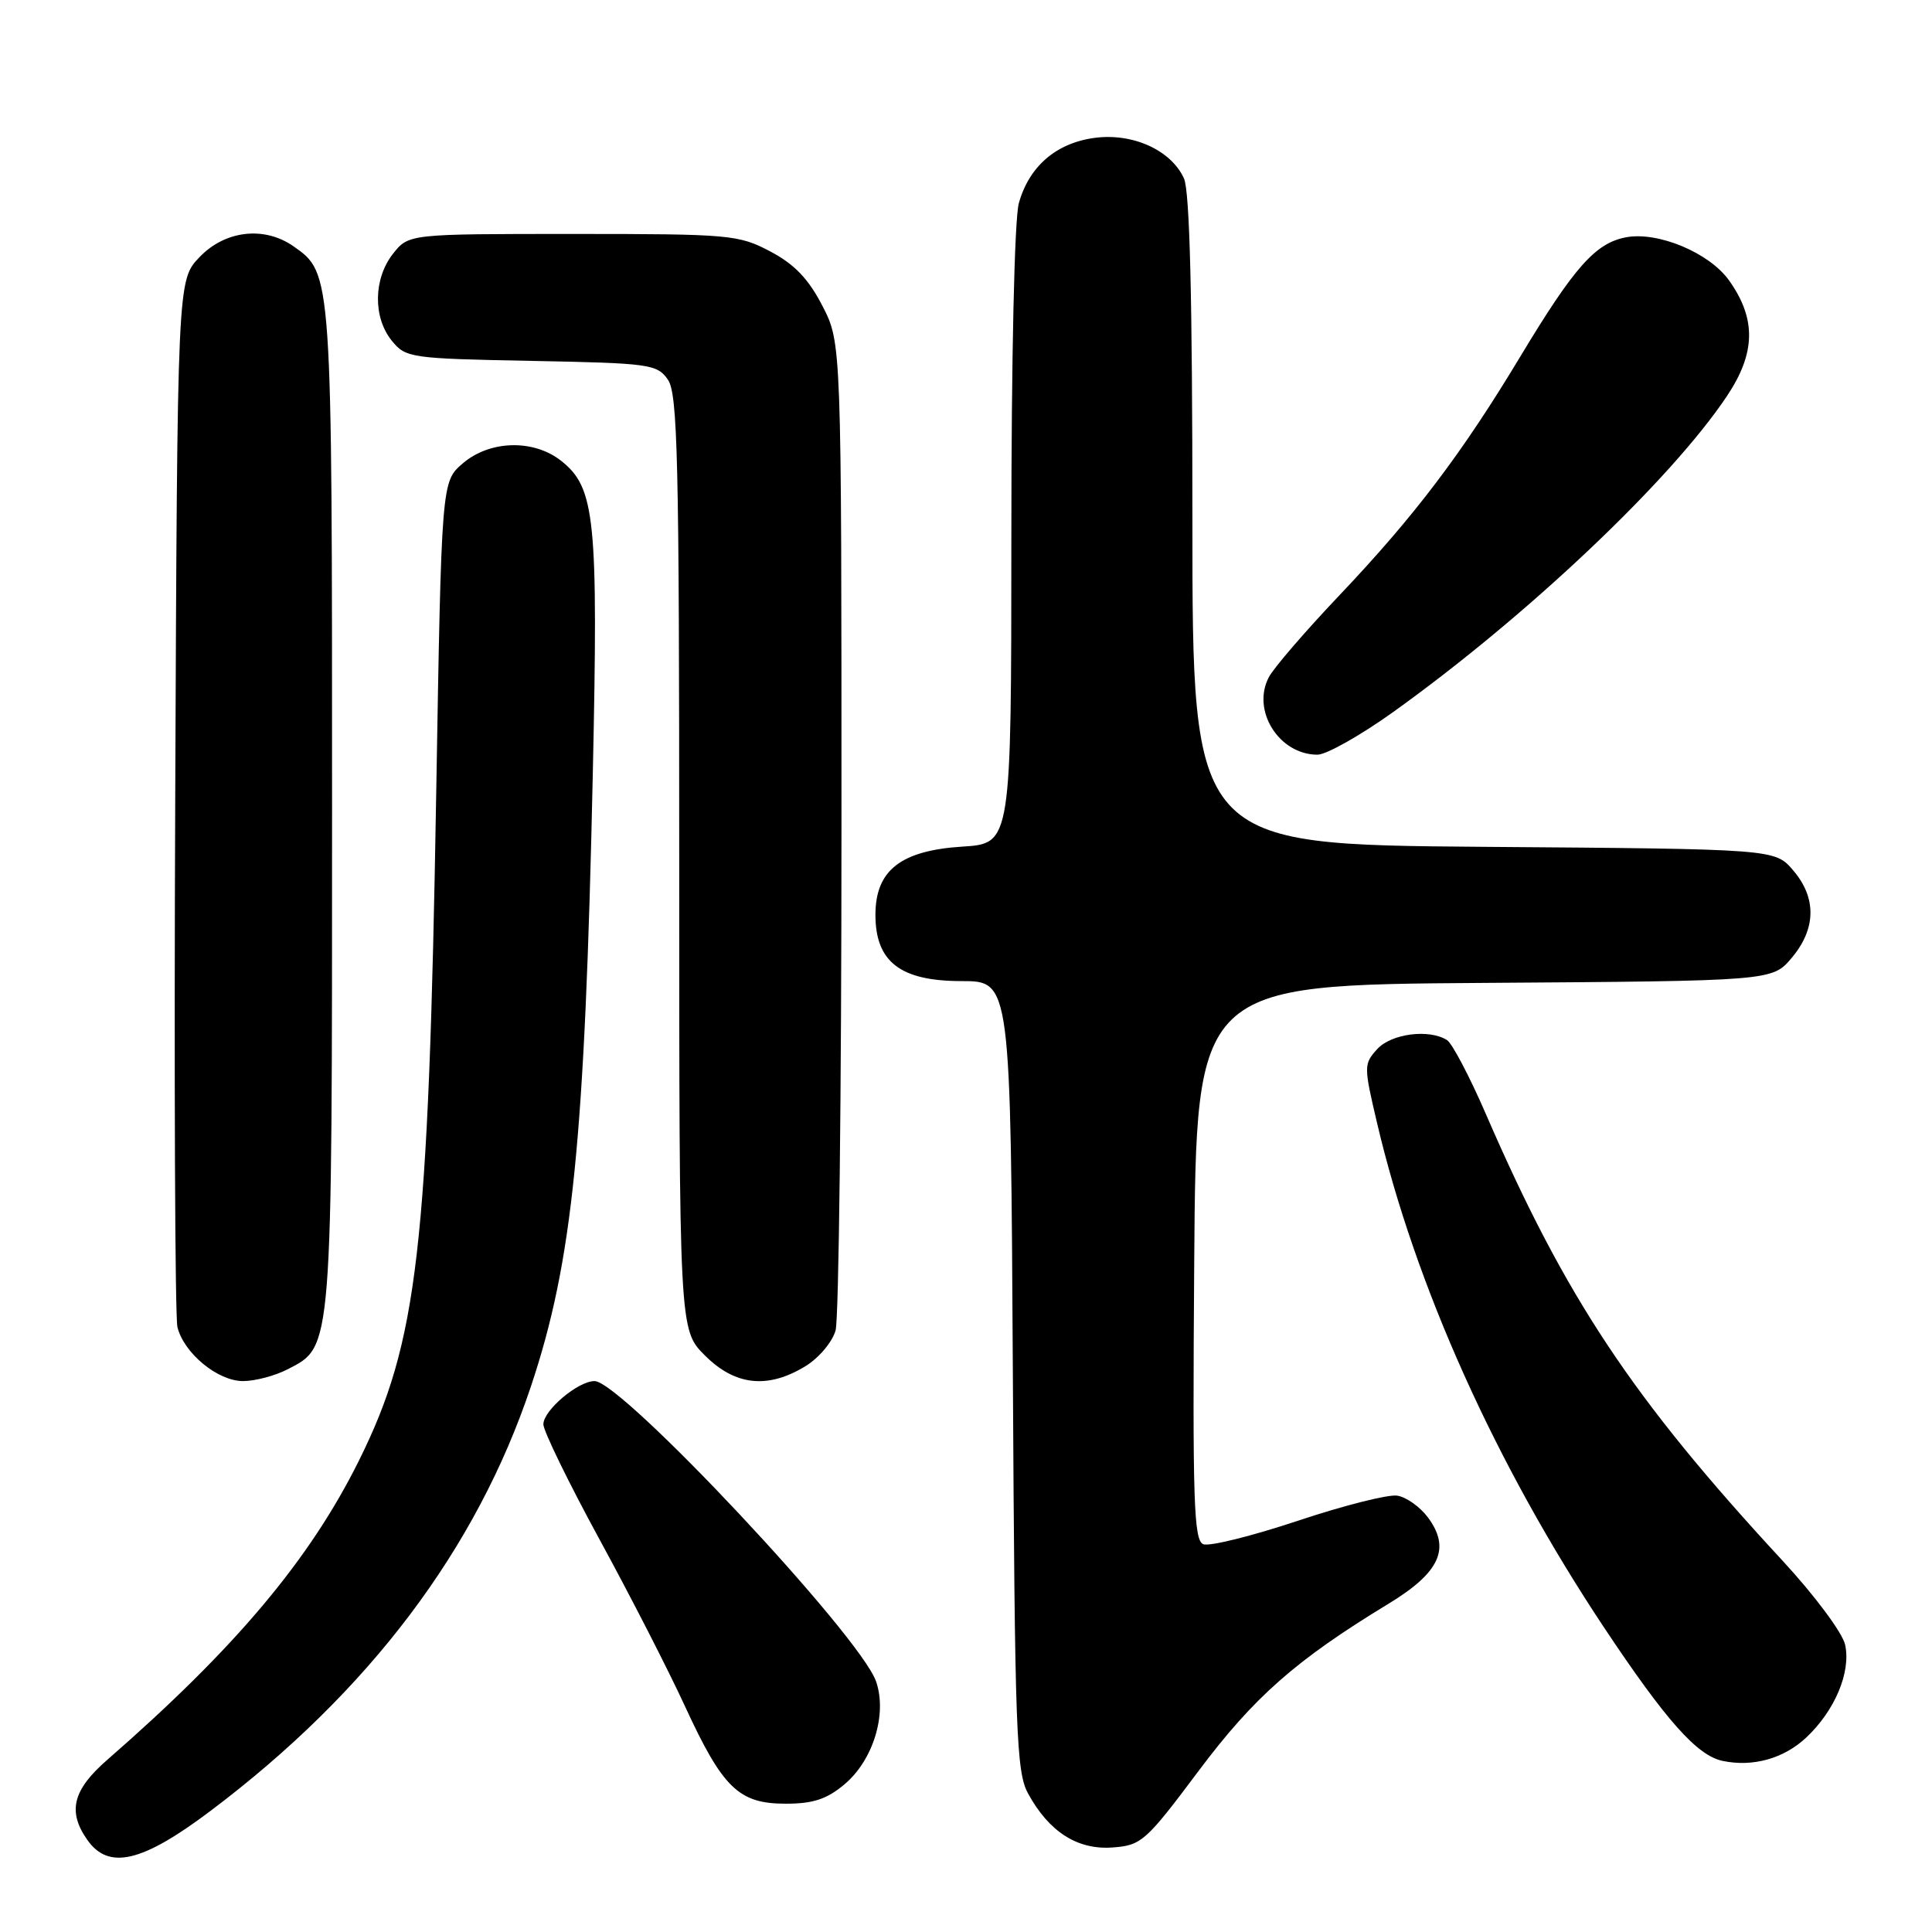 <?xml version="1.0" encoding="UTF-8" standalone="no"?>
<!DOCTYPE svg PUBLIC "-//W3C//DTD SVG 1.1//EN" "http://www.w3.org/Graphics/SVG/1.1/DTD/svg11.dtd" >
<svg xmlns="http://www.w3.org/2000/svg" xmlns:xlink="http://www.w3.org/1999/xlink" version="1.1" viewBox="0 0 256 256">
 <g >
 <path fill="currentColor"
d=" M 27.91 239.94 C 48.92 224.12 63.14 205.26 70.35 183.71 C 75.88 167.15 77.50 151.13 78.55 102.50 C 79.28 68.69 78.87 64.61 74.34 61.05 C 70.68 58.17 64.89 58.33 61.31 61.41 C 58.50 63.83 58.50 63.83 57.80 105.16 C 56.78 165.58 55.36 177.81 47.58 193.50 C 41.05 206.66 31.20 218.38 14.22 233.18 C 9.64 237.17 8.92 240.02 11.56 243.78 C 14.39 247.83 18.83 246.79 27.91 239.94 Z  M 158.78 234.71 C 166.15 224.86 171.69 219.98 183.96 212.52 C 190.80 208.37 192.26 205.18 189.21 201.07 C 188.16 199.66 186.32 198.35 185.12 198.18 C 183.92 198.00 177.99 199.50 171.94 201.52 C 165.88 203.54 160.27 204.93 159.45 204.62 C 158.18 204.13 158.01 198.97 158.24 167.28 C 158.50 130.50 158.50 130.50 196.67 130.24 C 234.84 129.98 234.84 129.98 237.42 126.91 C 240.66 123.06 240.72 118.95 237.59 115.31 C 235.18 112.50 235.18 112.50 196.59 112.21 C 158.00 111.91 158.00 111.91 158.00 69.00 C 158.00 39.52 157.65 25.33 156.88 23.64 C 155.18 19.90 150.09 17.59 145.04 18.27 C 139.95 18.95 136.36 22.04 135.00 26.93 C 134.42 29.02 134.01 47.32 134.01 71.13 C 134.00 111.77 134.00 111.77 127.53 112.18 C 119.35 112.70 116.00 115.32 116.00 121.22 C 116.00 127.46 119.31 130.00 127.41 130.00 C 133.92 130.00 133.92 130.00 134.21 182.25 C 134.47 229.56 134.66 234.80 136.23 237.66 C 139.01 242.74 142.77 245.14 147.42 244.80 C 151.24 244.52 151.82 244.01 158.78 234.71 Z  M 111.90 236.43 C 115.71 233.23 117.58 227.10 116.08 222.79 C 113.96 216.73 82.35 183.00 78.78 183.00 C 76.59 183.00 72.00 186.88 72.00 188.73 C 72.00 189.60 75.33 196.43 79.40 203.91 C 83.48 211.38 88.59 221.36 90.76 226.08 C 95.77 236.95 97.89 239.00 104.11 239.00 C 107.74 239.00 109.56 238.40 111.90 236.43 Z  M 239.34 230.23 C 243.14 226.66 245.28 221.55 244.49 217.94 C 244.14 216.35 240.46 211.41 236.18 206.78 C 216.30 185.30 207.45 171.97 196.91 147.67 C 194.75 142.68 192.42 138.25 191.74 137.82 C 189.37 136.31 184.34 136.96 182.48 139.02 C 180.70 140.98 180.70 141.30 182.46 148.77 C 187.52 170.35 198.18 194.05 212.55 215.66 C 220.75 227.98 224.88 232.63 228.26 233.33 C 232.27 234.17 236.37 233.02 239.34 230.23 Z  M 38.13 181.43 C 44.08 178.35 44.00 179.41 44.00 107.00 C 44.00 35.99 44.02 36.23 38.88 32.63 C 35.02 29.93 29.83 30.52 26.44 34.07 C 23.50 37.13 23.50 37.13 23.22 105.32 C 23.06 142.82 23.19 174.55 23.51 175.84 C 24.36 179.30 28.84 183.00 32.20 183.00 C 33.79 183.00 36.46 182.30 38.13 181.43 Z  M 106.72 181.03 C 108.50 179.95 110.30 177.81 110.72 176.28 C 111.15 174.75 111.50 144.69 111.50 109.47 C 111.50 45.44 111.50 45.44 108.98 40.54 C 107.13 36.95 105.27 35.01 102.07 33.32 C 97.87 31.10 96.75 31.00 75.92 31.00 C 54.15 31.00 54.15 31.00 52.07 33.63 C 49.48 36.93 49.41 42.05 51.91 45.14 C 53.76 47.42 54.36 47.51 70.40 47.82 C 86.06 48.12 87.06 48.25 88.49 50.29 C 89.80 52.16 90.00 60.76 90.00 114.32 C 90.00 176.20 90.00 176.20 93.40 179.60 C 97.41 183.61 101.72 184.08 106.72 181.03 Z  M 184.60 94.35 C 202.36 81.63 221.40 63.61 228.83 52.48 C 232.65 46.77 232.73 42.24 229.11 37.16 C 226.51 33.50 219.70 30.65 215.47 31.44 C 211.41 32.20 208.60 35.37 201.44 47.26 C 193.71 60.10 187.40 68.43 177.46 78.90 C 172.97 83.63 168.77 88.50 168.13 89.73 C 165.80 94.14 169.48 100.00 174.57 100.00 C 175.74 100.00 180.26 97.46 184.60 94.35 Z "/>
</g>
</svg>